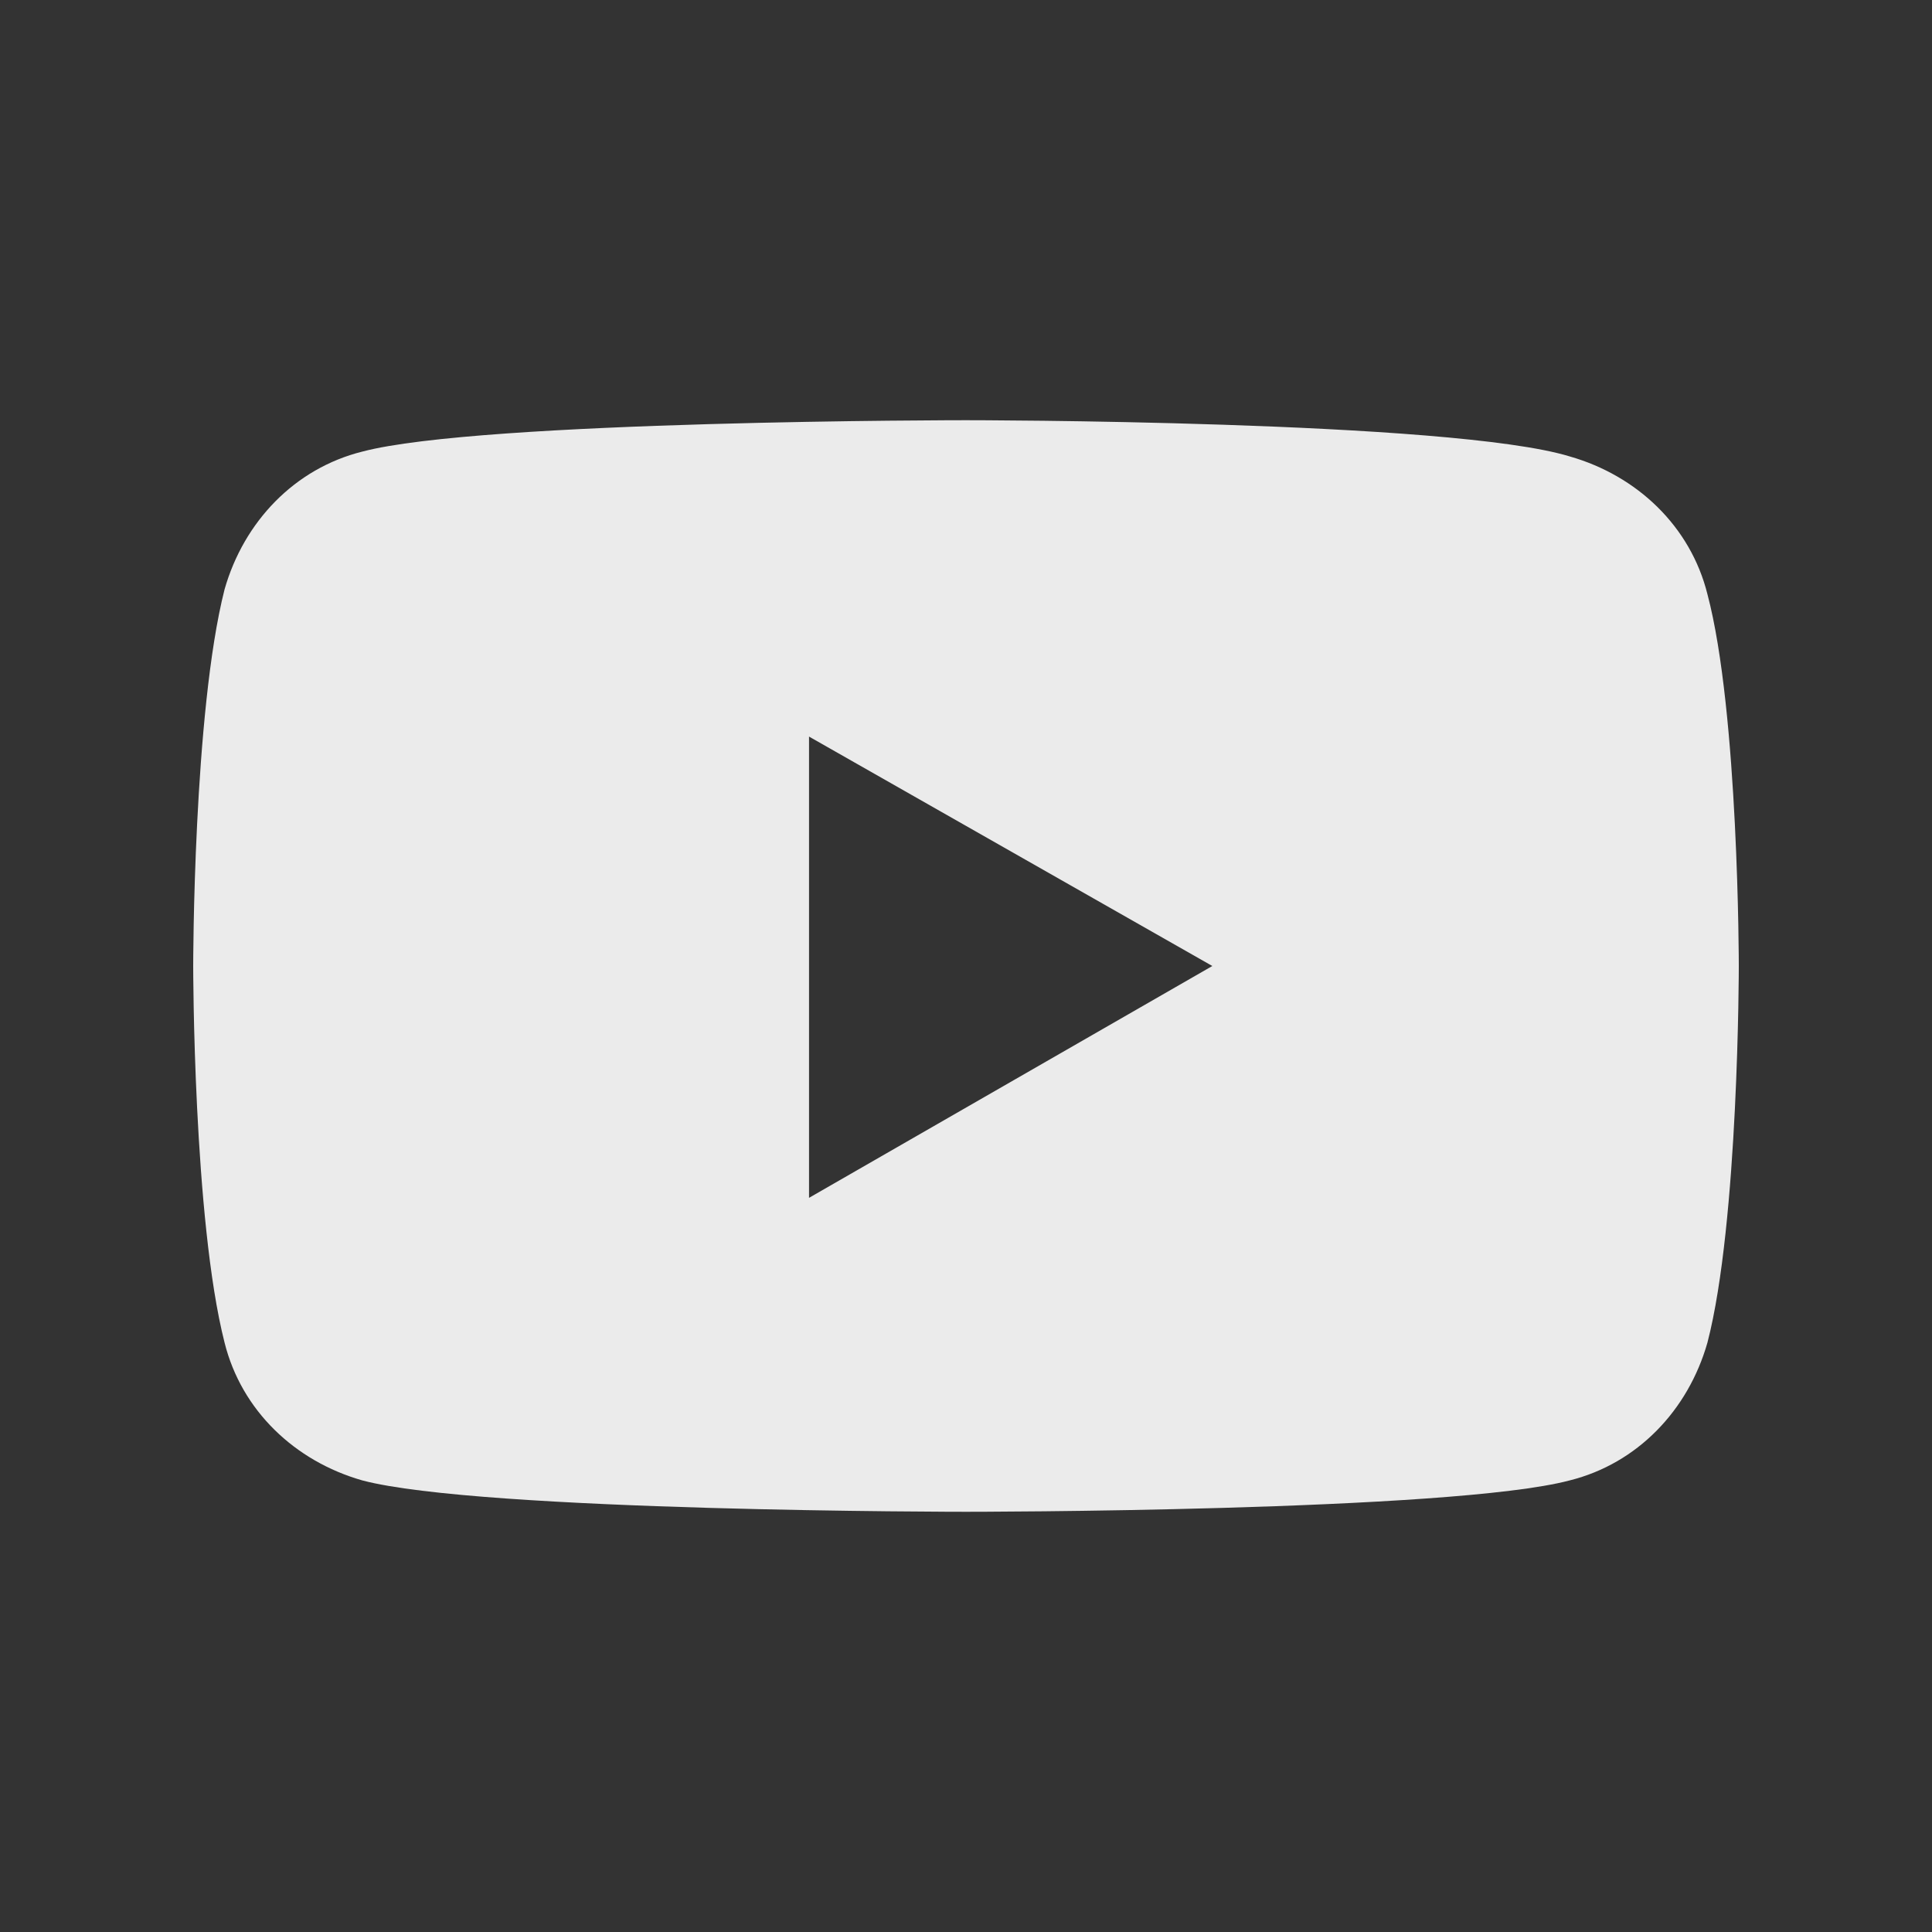 <?xml version="1.0" encoding="utf-8"?>
<!-- Generator: Adobe Illustrator 22.1.0, SVG Export Plug-In . SVG Version: 6.00 Build 0)  -->
<svg version="1.1" id="Layer_1" xmlns="http://www.w3.org/2000/svg" xmlns:xlink="http://www.w3.org/1999/xlink" x="0px" y="0px"
	 viewBox="0 0 80 80" style="enable-background:new 0 0 80 80;" xml:space="preserve">
<rect x="0" y="0" width="80" height="80" fill="#333333" stroke="none"/>
<style type="text/css">
	.st0{fill:#EBEBEB;}
</style>
<g id="Layer_2_1_">
</g>
<g id="Layer_1_2_">
	<g>
		<path class="st0" d="M70.7,24.6c-0.7-2.8-2.9-4.9-5.7-5.7c-4.9-1.5-25-1.5-25-1.5s-20.1,0-25,1.3c-2.8,0.7-4.9,2.9-5.7,5.7
			C8,29.5,8,40,8,40s0,10.5,1.3,15.6c0.7,2.8,2.9,4.9,5.7,5.7c4.9,1.3,25,1.3,25,1.3s20.1,0,25-1.3c2.8-0.7,4.9-2.9,5.7-5.7
			C72,50.6,72,40,72,40S72,29.5,70.7,24.6z M33.5,49.6V30.5L50.2,40L33.5,49.6L33.5,49.6z"/>
	</g>
</g>
<g id="Layer_2_2_">
</g>
</svg>
